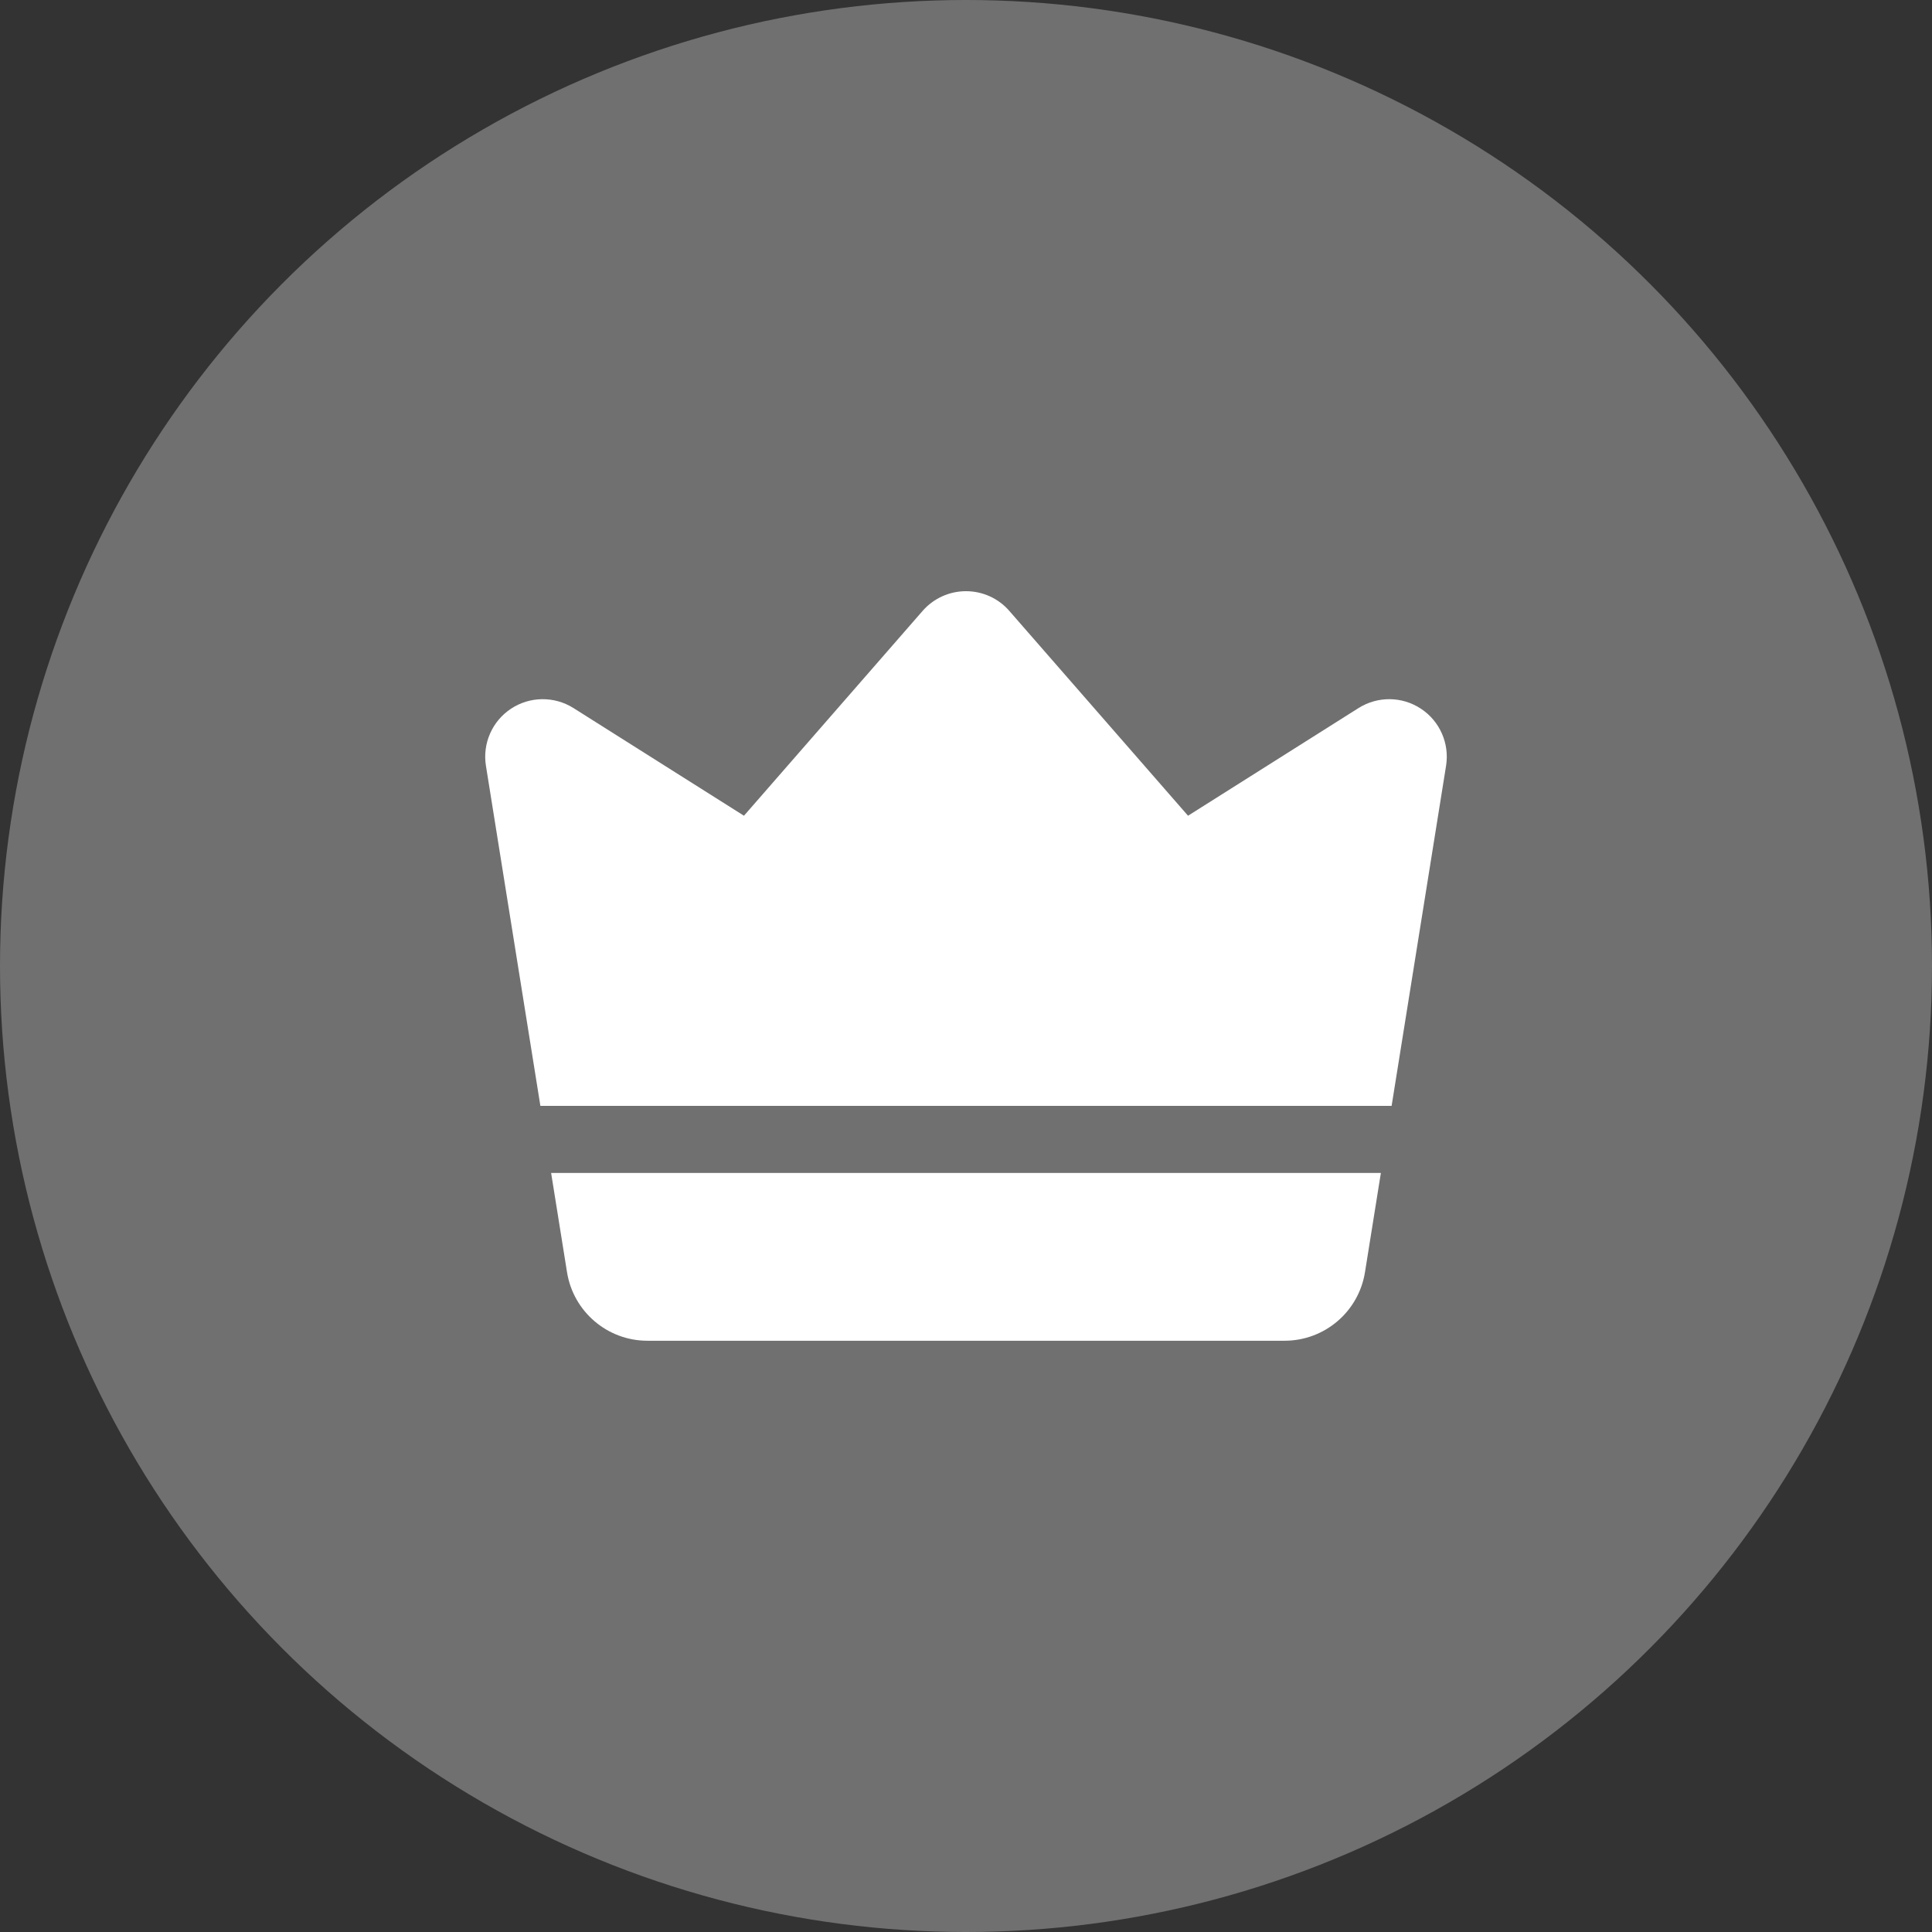 <svg width="27" height="27" viewBox="0 0 27 27" fill="none" xmlns="http://www.w3.org/2000/svg">
    <rect x="0" y="0" width="27" height="27" fill="#333333" stroke="none"/>
    <circle cx="13.5" cy="13.5" r="13.5" fill="white" fill-opacity="0.3" />
    <path fill-rule="evenodd" clip-rule="evenodd"
        d="M7.552 15.455L6.791 10.702C6.741 10.39 6.879 10.077 7.142 9.904C7.406 9.73 7.747 9.727 8.014 9.895L10.397 11.4L12.894 8.537C13.047 8.362 13.268 8.262 13.5 8.262C13.732 8.262 13.953 8.362 14.105 8.537L16.603 11.4L18.986 9.895C19.253 9.727 19.594 9.73 19.857 9.904C20.121 10.077 20.259 10.39 20.209 10.702L19.448 15.455H7.552ZM19.298 16.392L19.076 17.778C18.988 18.331 18.511 18.737 17.952 18.737H9.047C8.489 18.737 8.012 18.331 7.924 17.778L7.702 16.392H19.298Z"
        fill="white" />
</svg>
    